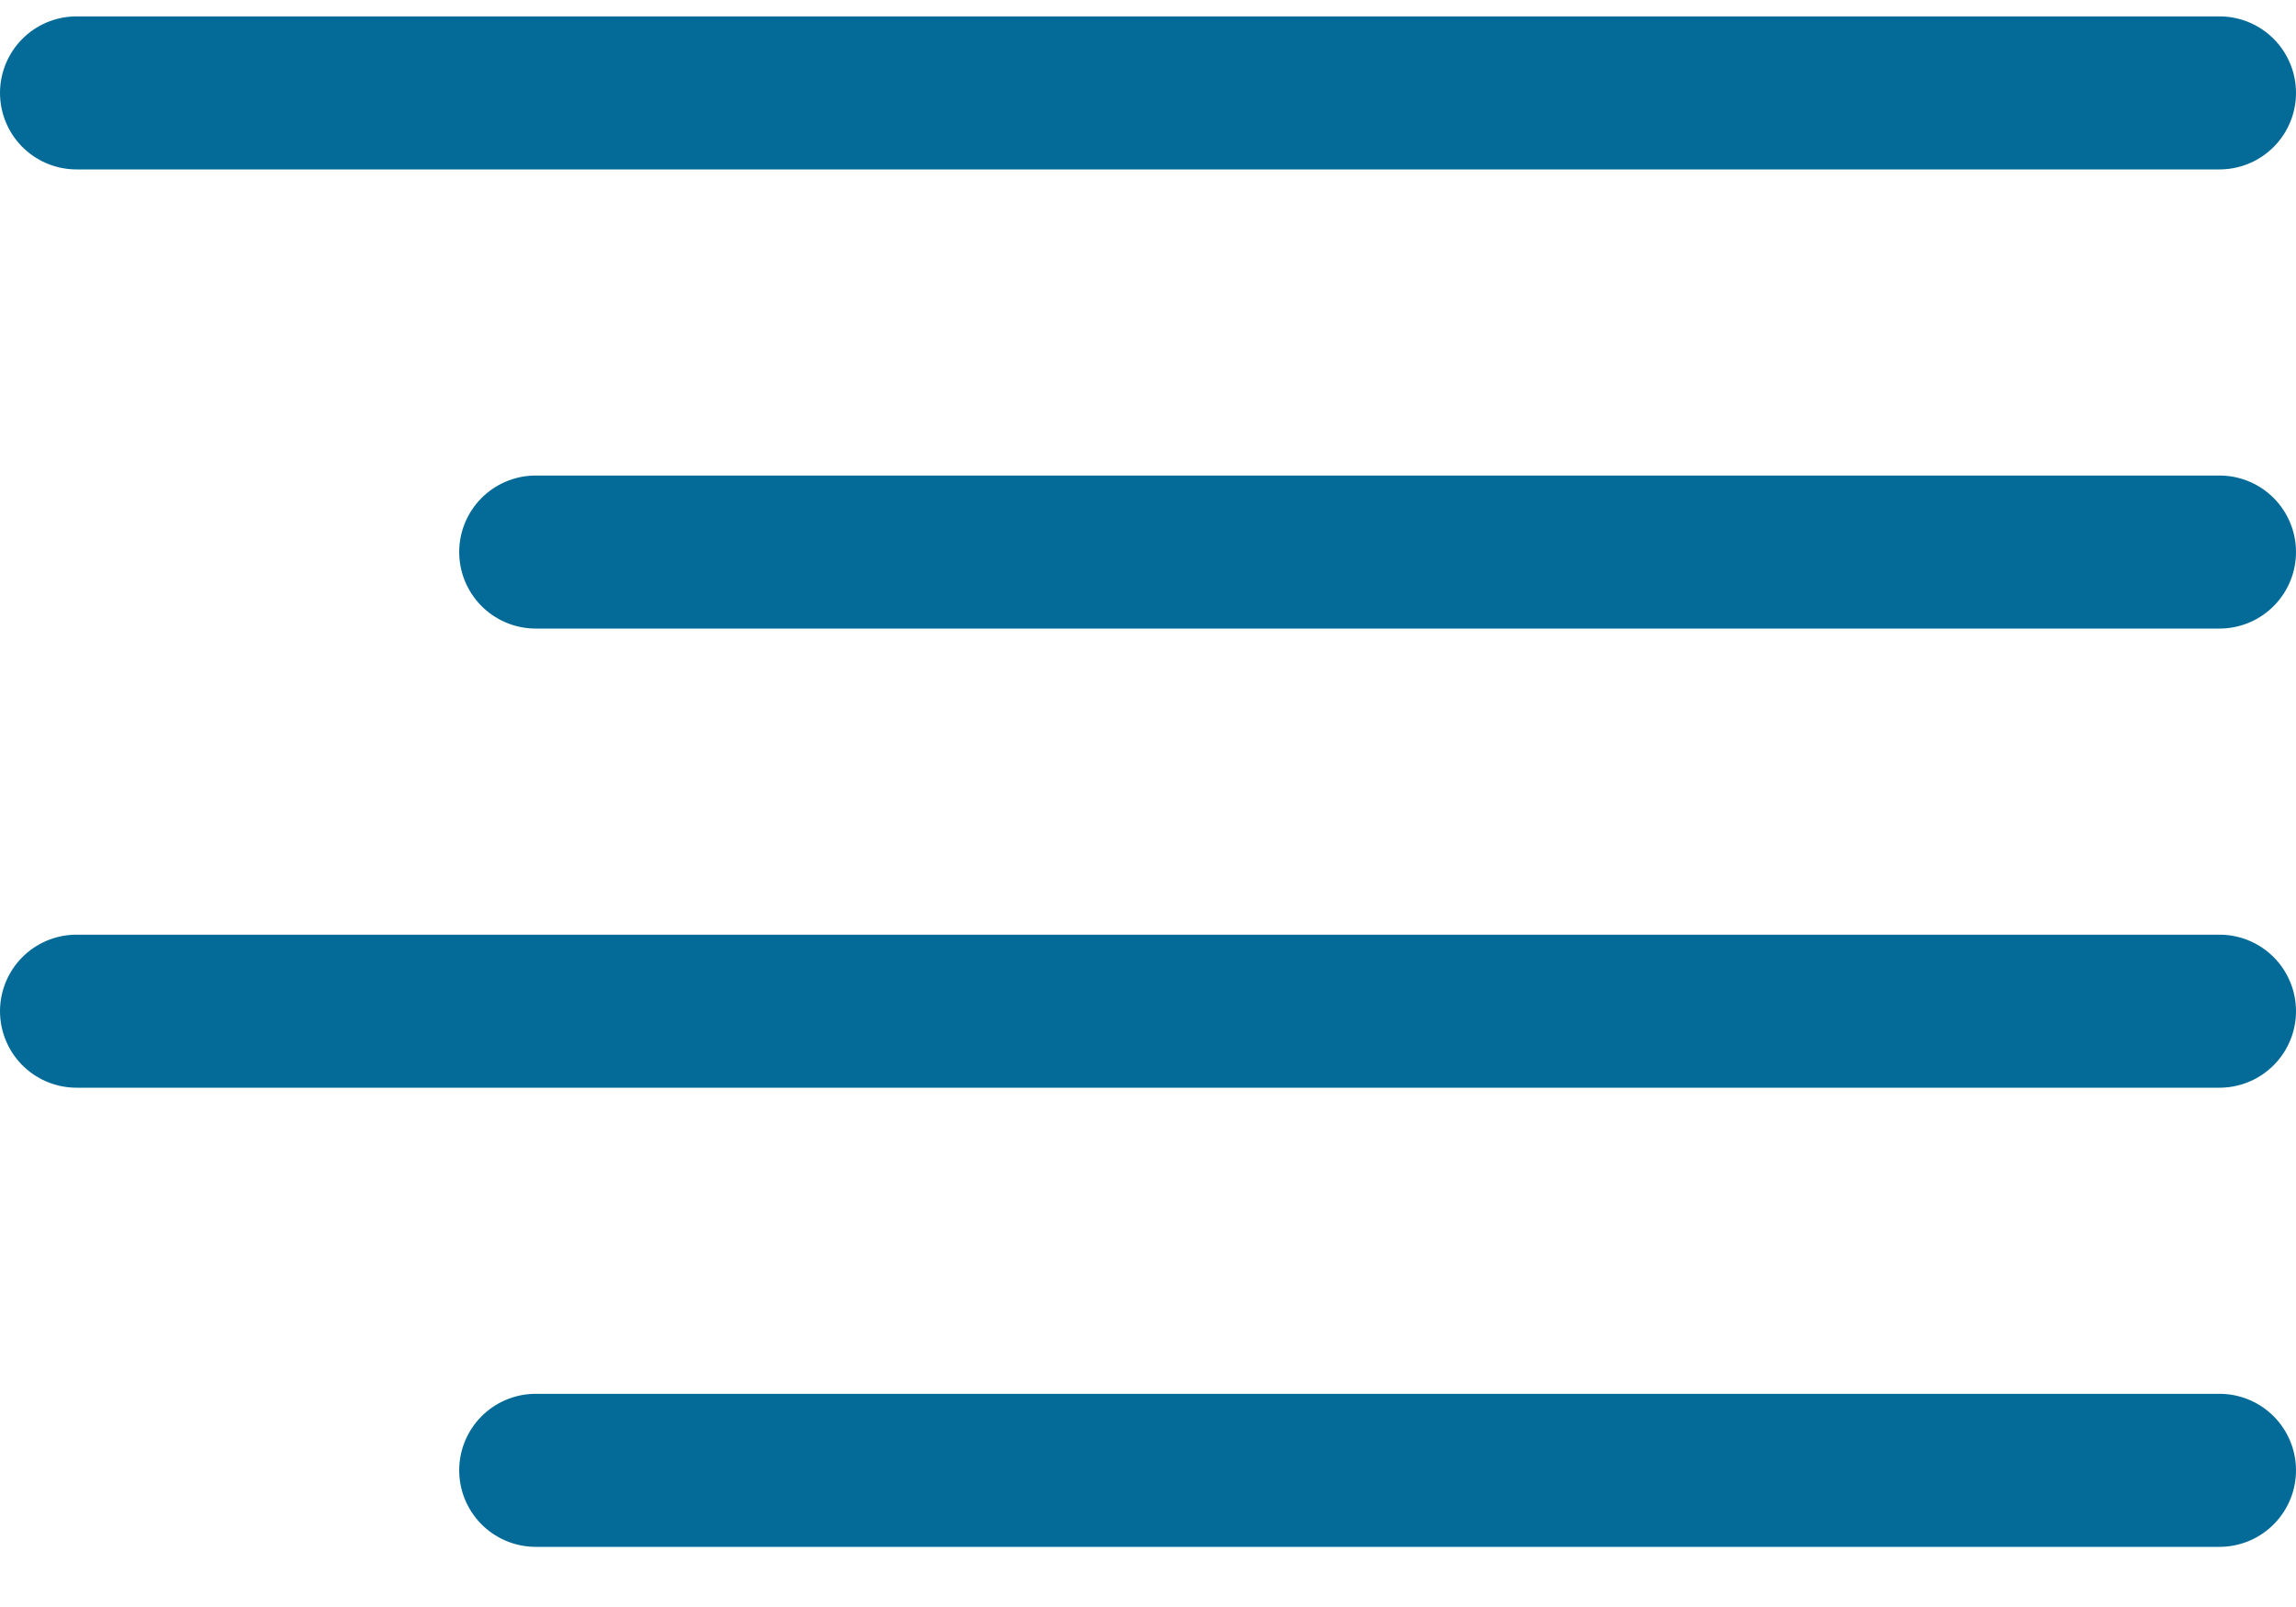 <?xml version="1.0" encoding="UTF-8"?>
<svg width="30px" height="21px" viewBox="0 0 30 21" version="1.1" xmlns="http://www.w3.org/2000/svg" xmlns:xlink="http://www.w3.org/1999/xlink">
    <!-- Generator: Sketch 61.1 (89650) - https://sketch.com -->
    <title>svg/medium/align-right</title>
    <desc>Created with Sketch.</desc>
    <g id="**-Sticker-Sheets" stroke="none" stroke-width="1" fill="none" fill-rule="evenodd" stroke-linecap="round" stroke-linejoin="round">
        <g id="sticker-sheet--all--page-1" transform="translate(-570, -712)" stroke="#046B99" stroke-width="2">
            <g id="icon-preview-row-copy-4" transform="translate(0, 680)">
                <g id="Icon-Row">
                    <g id="align-right" transform="translate(561, 18.214)">
                        <path d="M38,21 L16,21 M38,15 L10,15 M38,27 L10,27 M38,33 L16,33"></path>
                    </g>
                </g>
            </g>
        </g>
    </g>
</svg>
